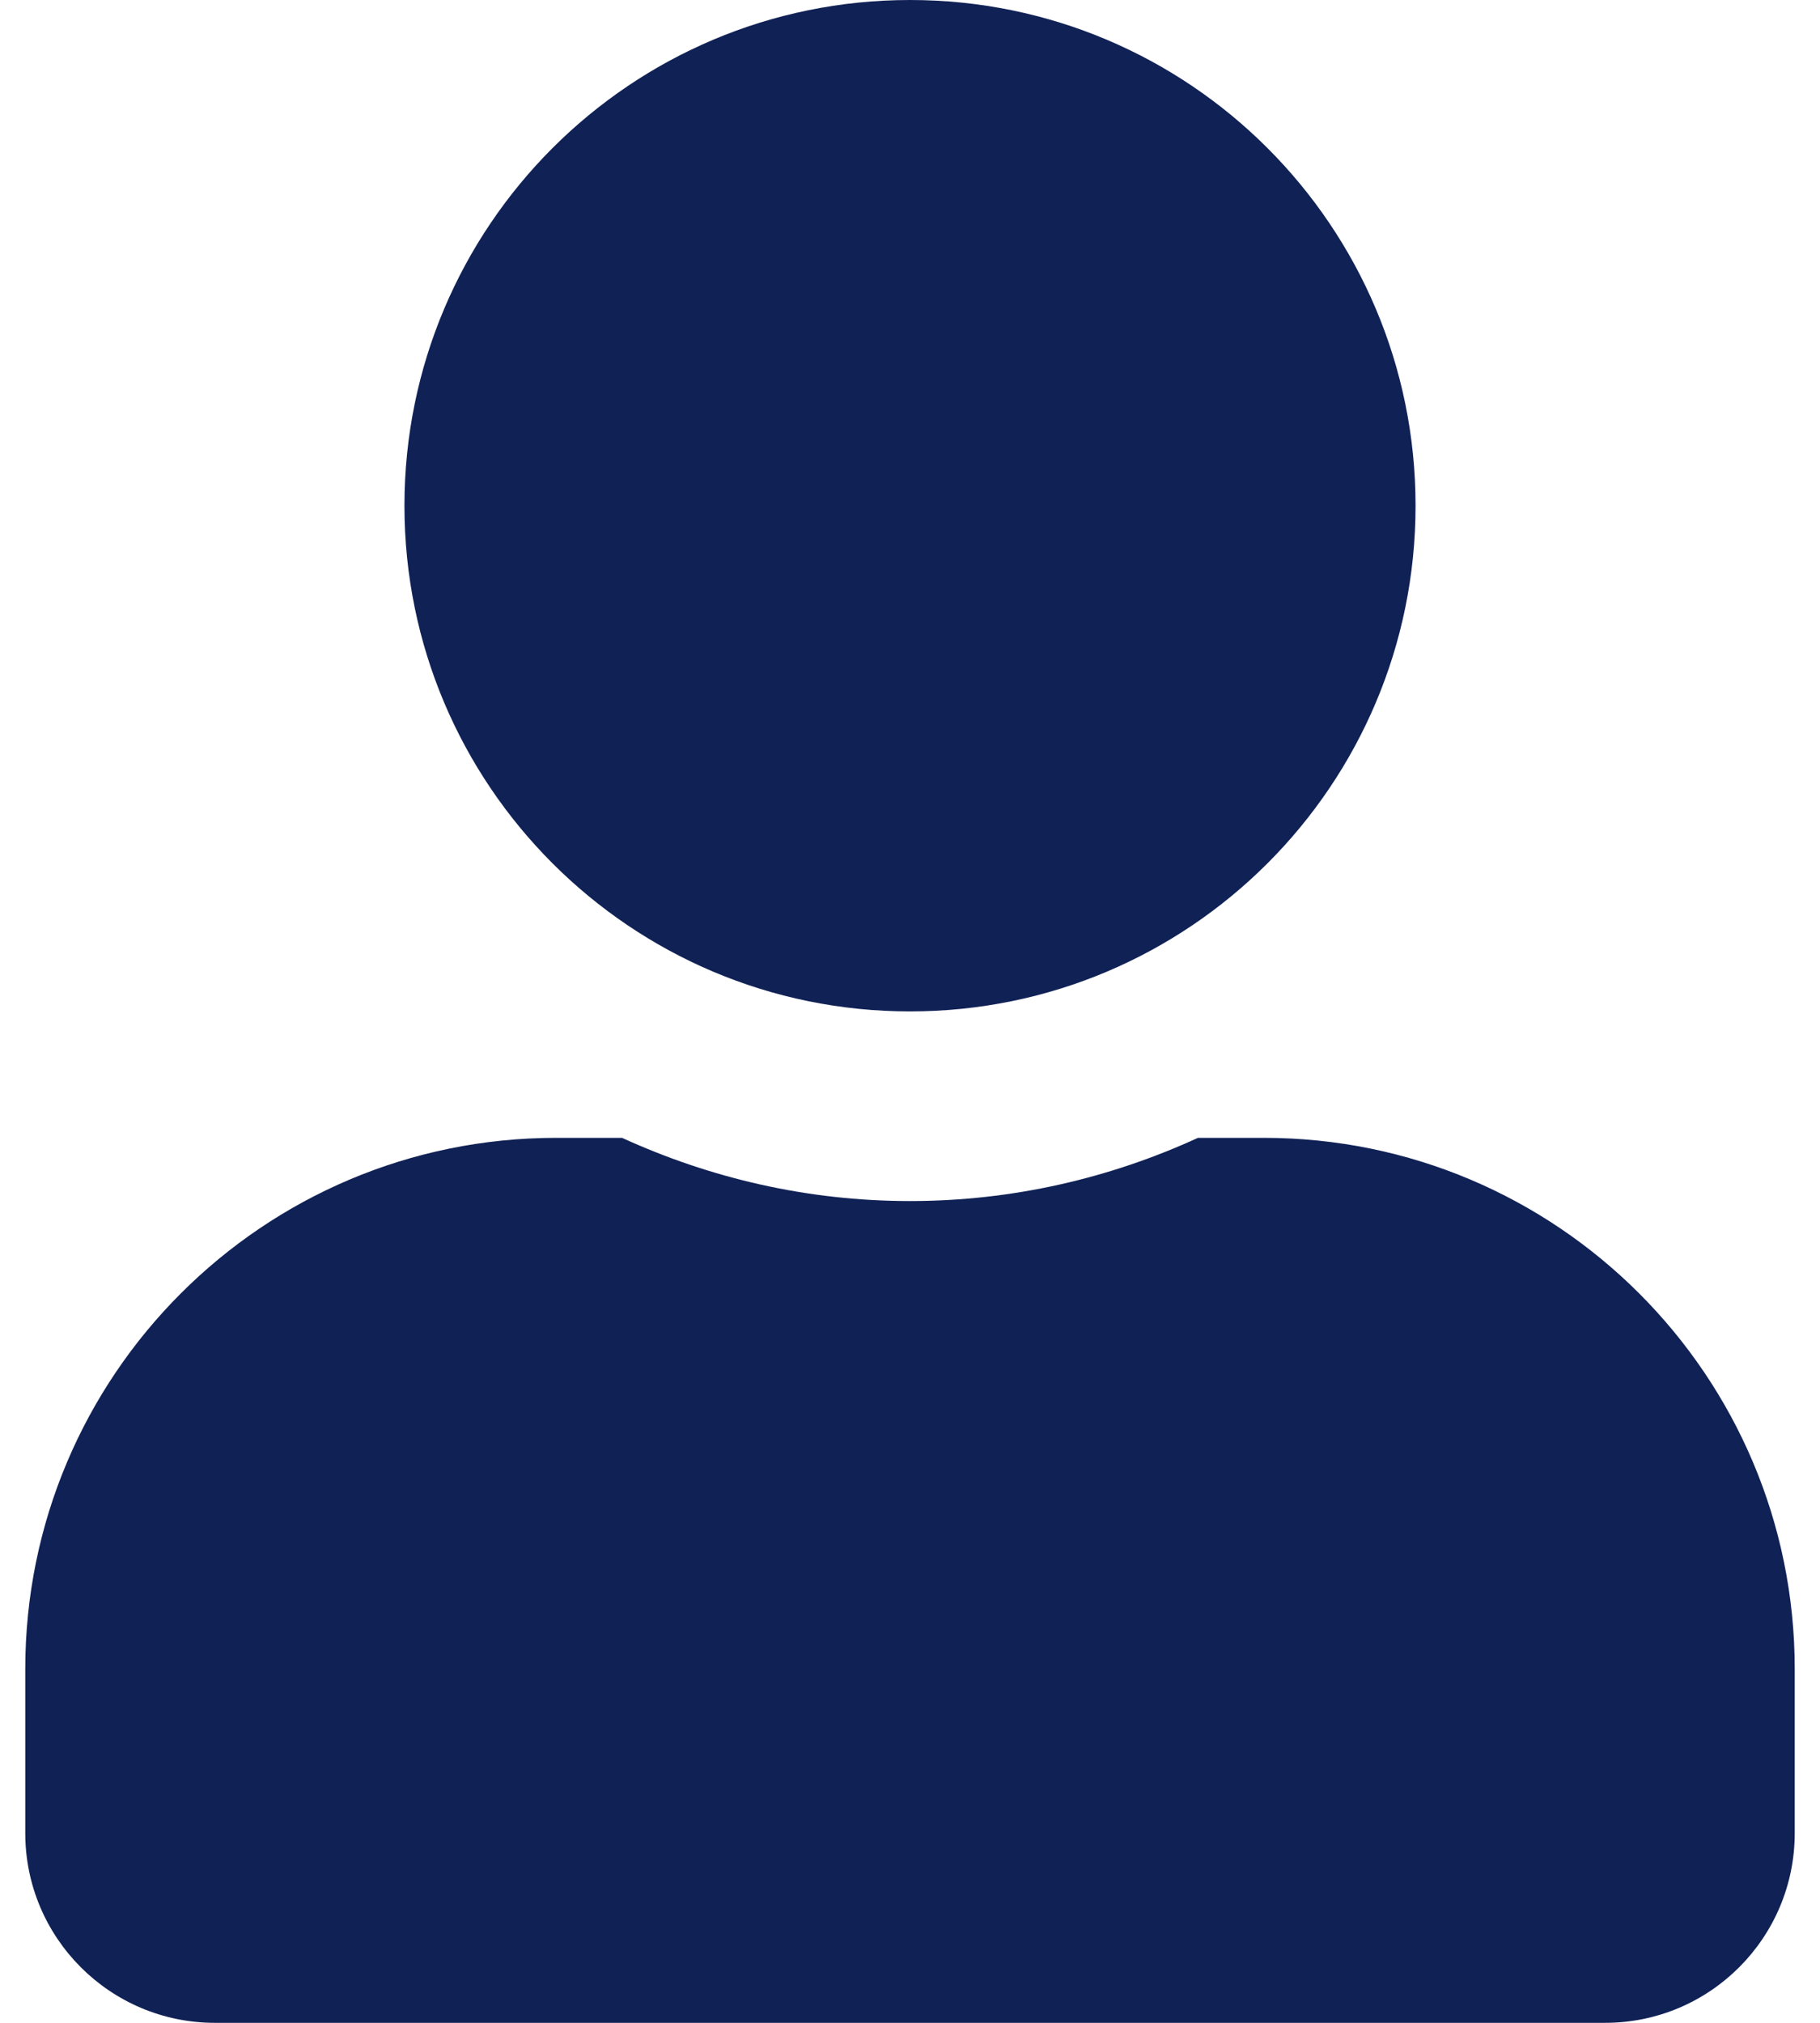 <svg width="18" height="20" viewBox="0 0 18 20" fill="none" xmlns="http://www.w3.org/2000/svg">
<path d="M9 10C11.762 10 14 7.762 14 5C14 2.238 11.762 0 9 0C6.238 0 4 2.238 4 5C4 7.762 6.238 10 9 10ZM12.5 11.25H11.848C10.98 11.648 10.016 11.875 9 11.875C7.984 11.875 7.023 11.648 6.152 11.25H5.5C2.602 11.25 0.25 13.602 0.25 16.5V18.125C0.25 19.16 1.09 20 2.125 20H15.875C16.91 20 17.75 19.16 17.75 18.125V16.5C17.75 13.602 15.398 11.25 12.5 11.25Z" fill="#102155"/>
</svg>
